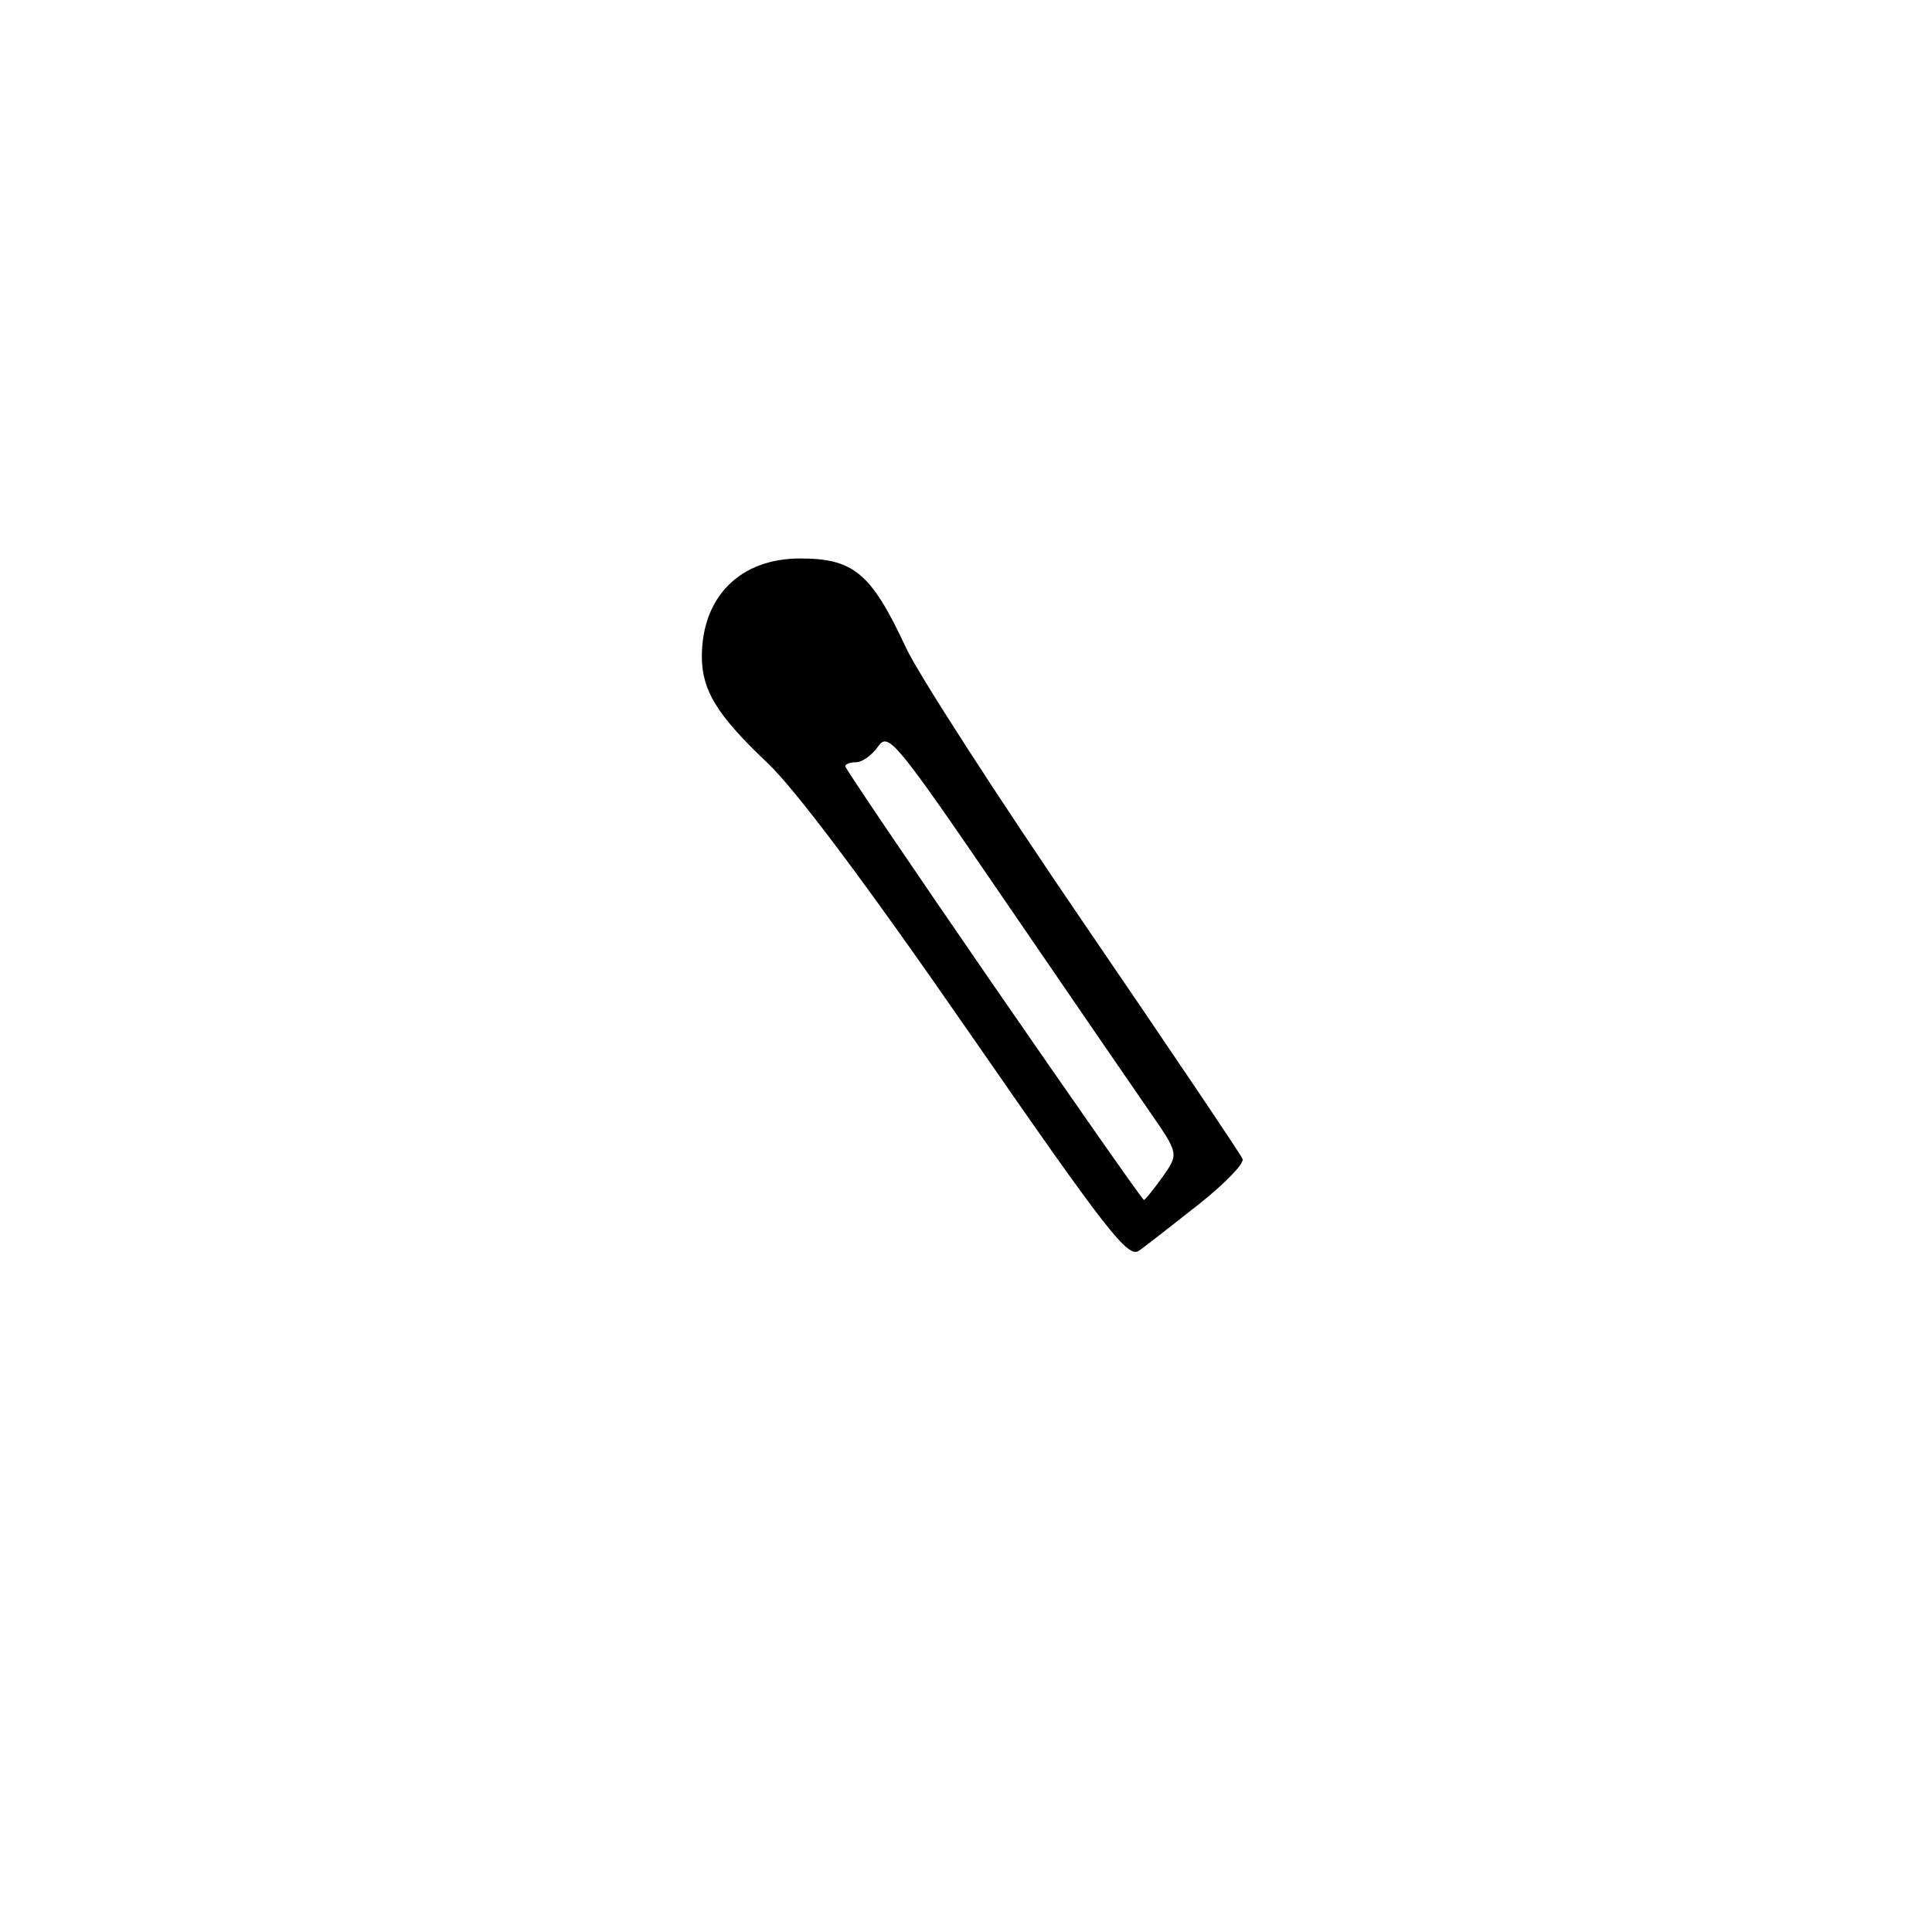 <?xml version="1.0" encoding="UTF-8" standalone="no"?>
<!DOCTYPE svg PUBLIC "-//W3C//DTD SVG 1.1//EN" "http://www.w3.org/Graphics/SVG/1.1/DTD/svg11.dtd" >
<svg xmlns="http://www.w3.org/2000/svg" xmlns:xlink="http://www.w3.org/1999/xlink" version="1.1" viewBox="0 0 256 256">
 <g >
 <path fill="currentColor"
d=" M 158.85 159.57 C 162.28 156.86 164.89 154.16 164.65 153.57 C 164.42 152.98 154.94 138.92 143.60 122.31 C 132.26 105.71 121.65 89.29 120.04 85.81 C 115.45 75.95 113.13 74.00 106.02 74.00 C 98.07 74.00 93.00 79.07 93.00 87.02 C 93.00 91.48 95.05 94.81 101.65 101.05 C 105.46 104.65 114.77 117.08 128.38 136.75 C 146.79 163.35 149.47 166.78 150.95 165.71 C 151.87 165.05 155.43 162.28 158.85 159.57 Z  M 131.63 130.53 C 120.84 114.87 112.00 101.82 112.00 101.53 C 112.00 101.24 112.65 101.00 113.44 101.00 C 114.24 101.00 115.54 100.07 116.34 98.93 C 117.71 96.96 118.58 98.01 133.05 119.18 C 141.45 131.46 150.09 144.06 152.27 147.20 C 156.21 152.89 156.21 152.89 154.04 155.95 C 152.84 157.63 151.73 159.00 151.57 159.00 C 151.40 159.00 142.43 146.19 131.63 130.53 Z "/>
</g>
</svg>